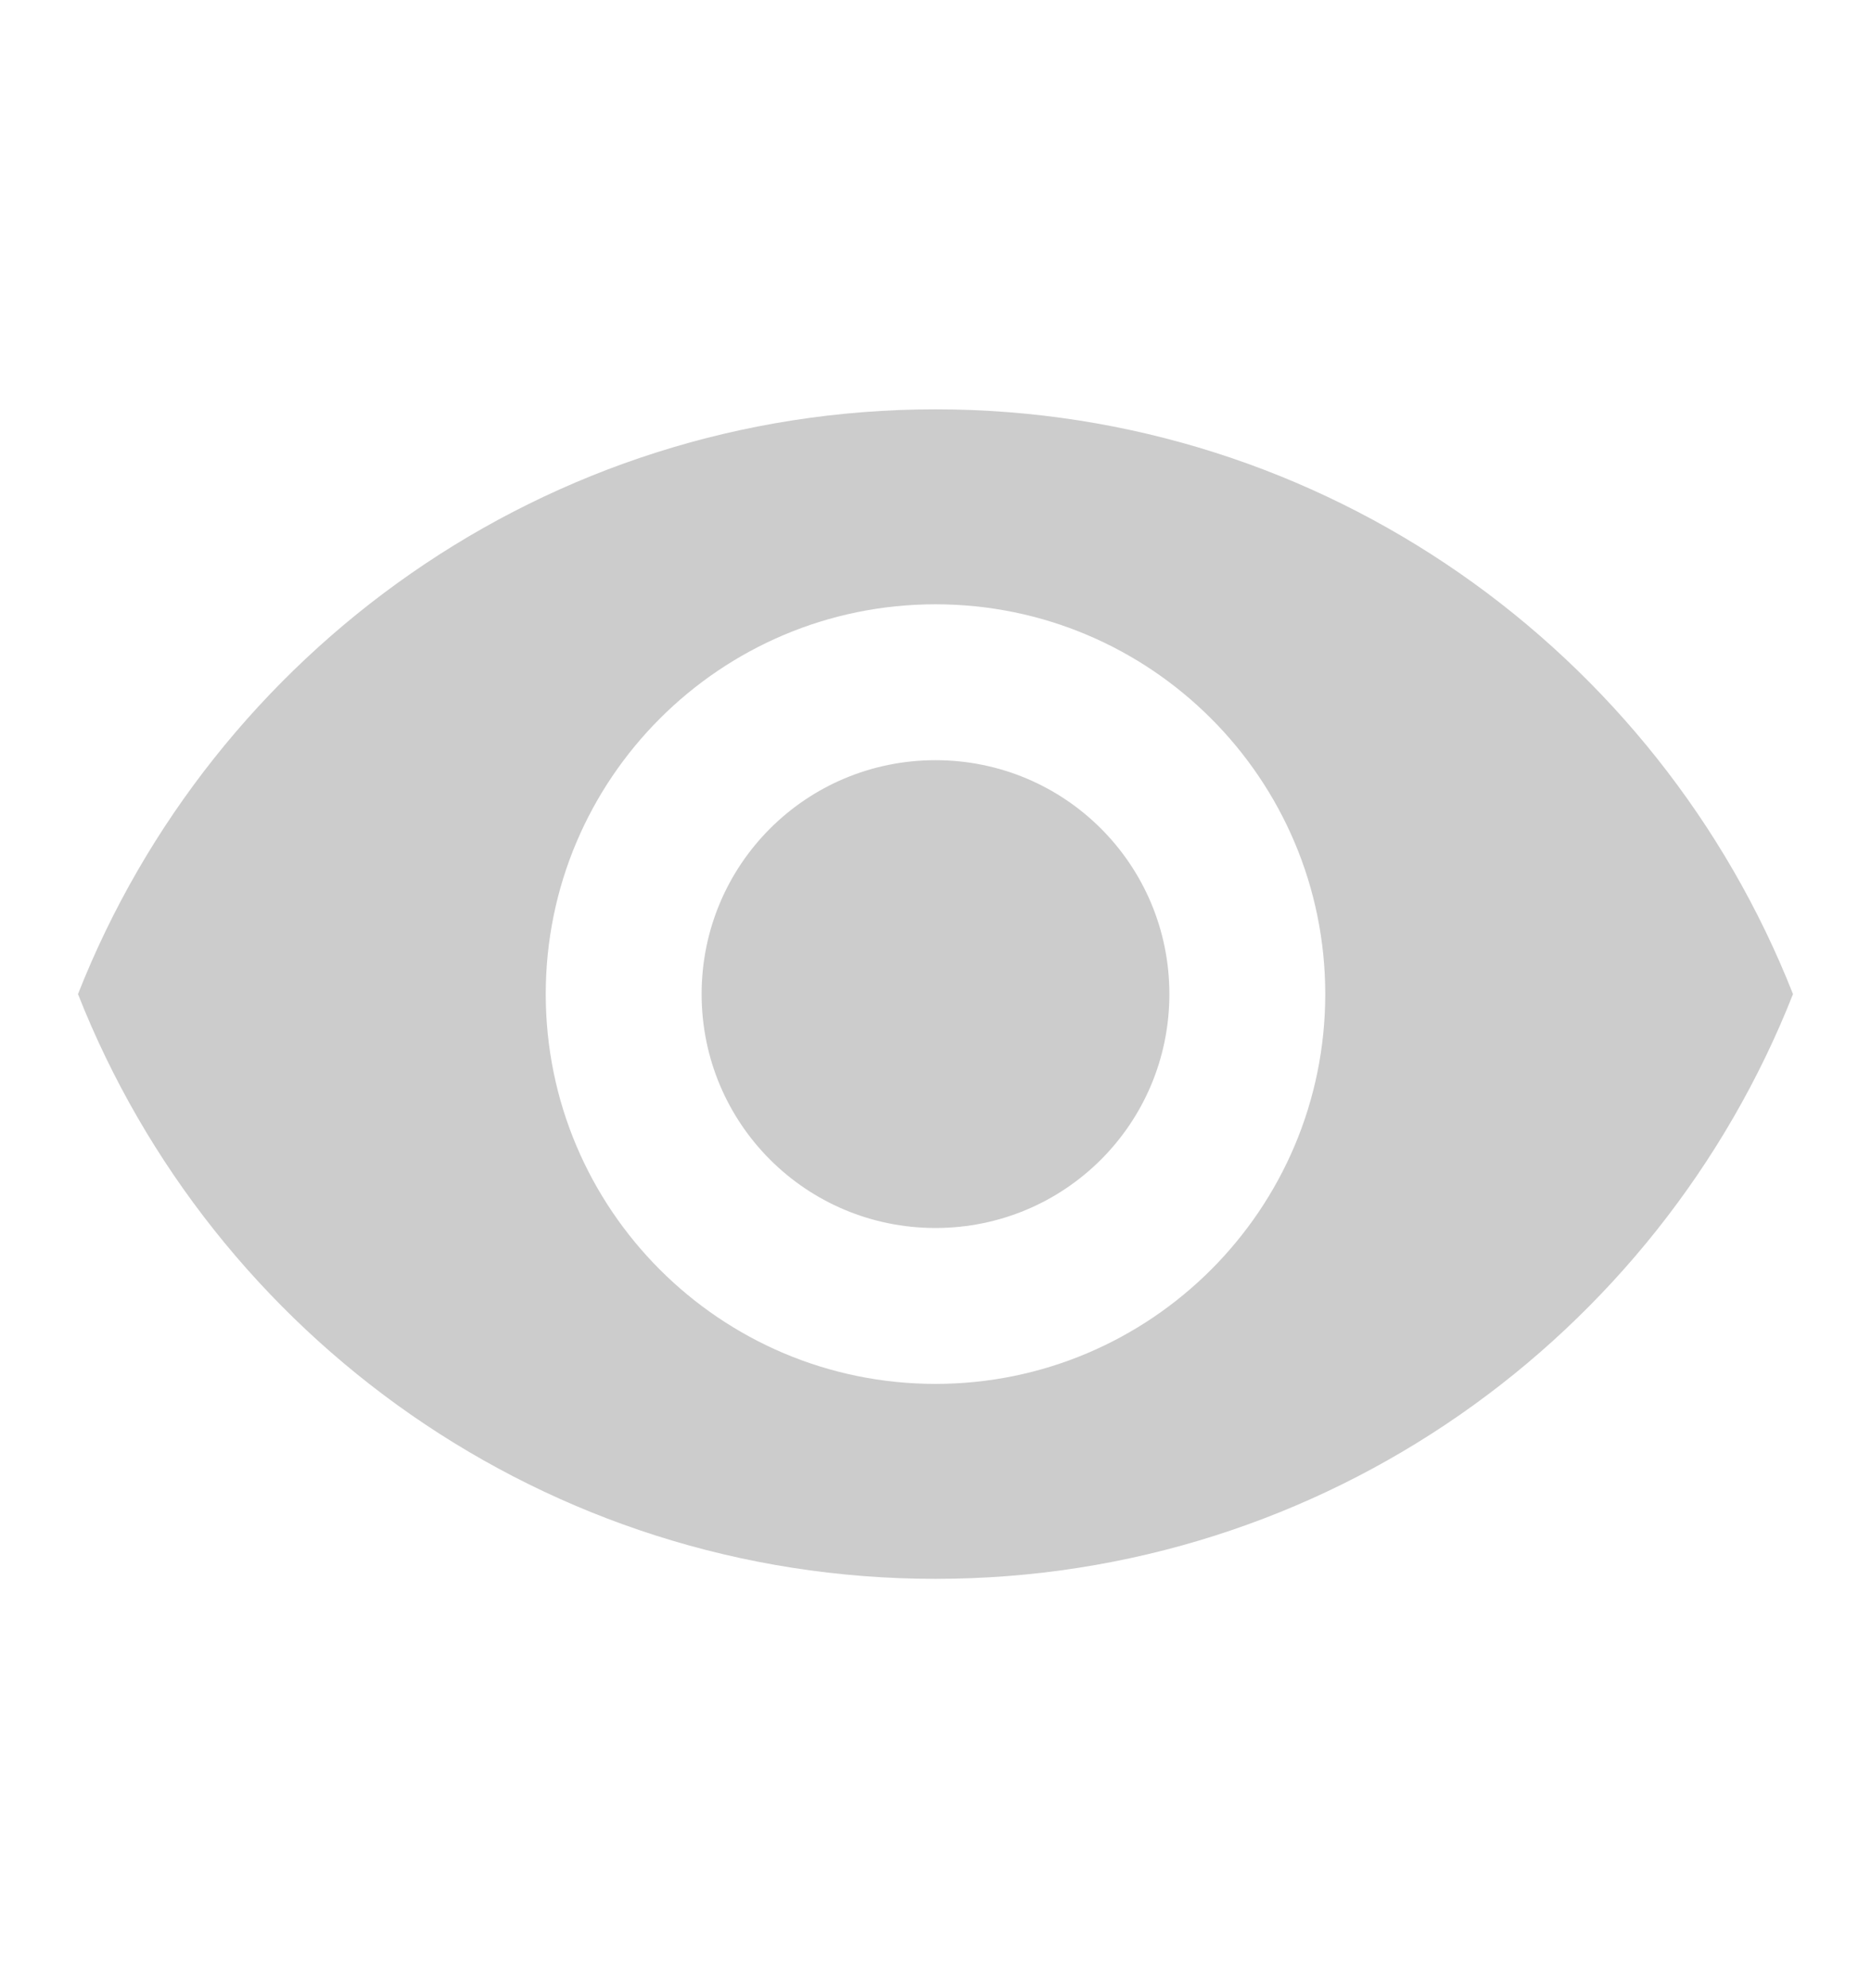 <svg width="16" height="17" viewBox="0 0 16 17" fill="none" xmlns="http://www.w3.org/2000/svg">
<path d="M8 3.5C4.667 3.5 1.82 5.573 0.667 8.5C1.82 11.427 4.667 13.5 8 13.5C11.333 13.5 14.18 11.427 15.333 8.5C14.18 5.573 11.333 3.5 8 3.5ZM8 11.833C6.16 11.833 4.667 10.34 4.667 8.5C4.667 6.66 6.16 5.167 8 5.167C9.84 5.167 11.333 6.66 11.333 8.5C11.333 10.34 9.84 11.833 8 11.833ZM8 6.5C6.893 6.5 6 7.393 6 8.5C6 9.607 6.893 10.5 8 10.5C9.107 10.5 10 9.607 10 8.5C10 7.393 9.107 6.5 8 6.5Z" fill="#CCCCCC"/>
</svg>
